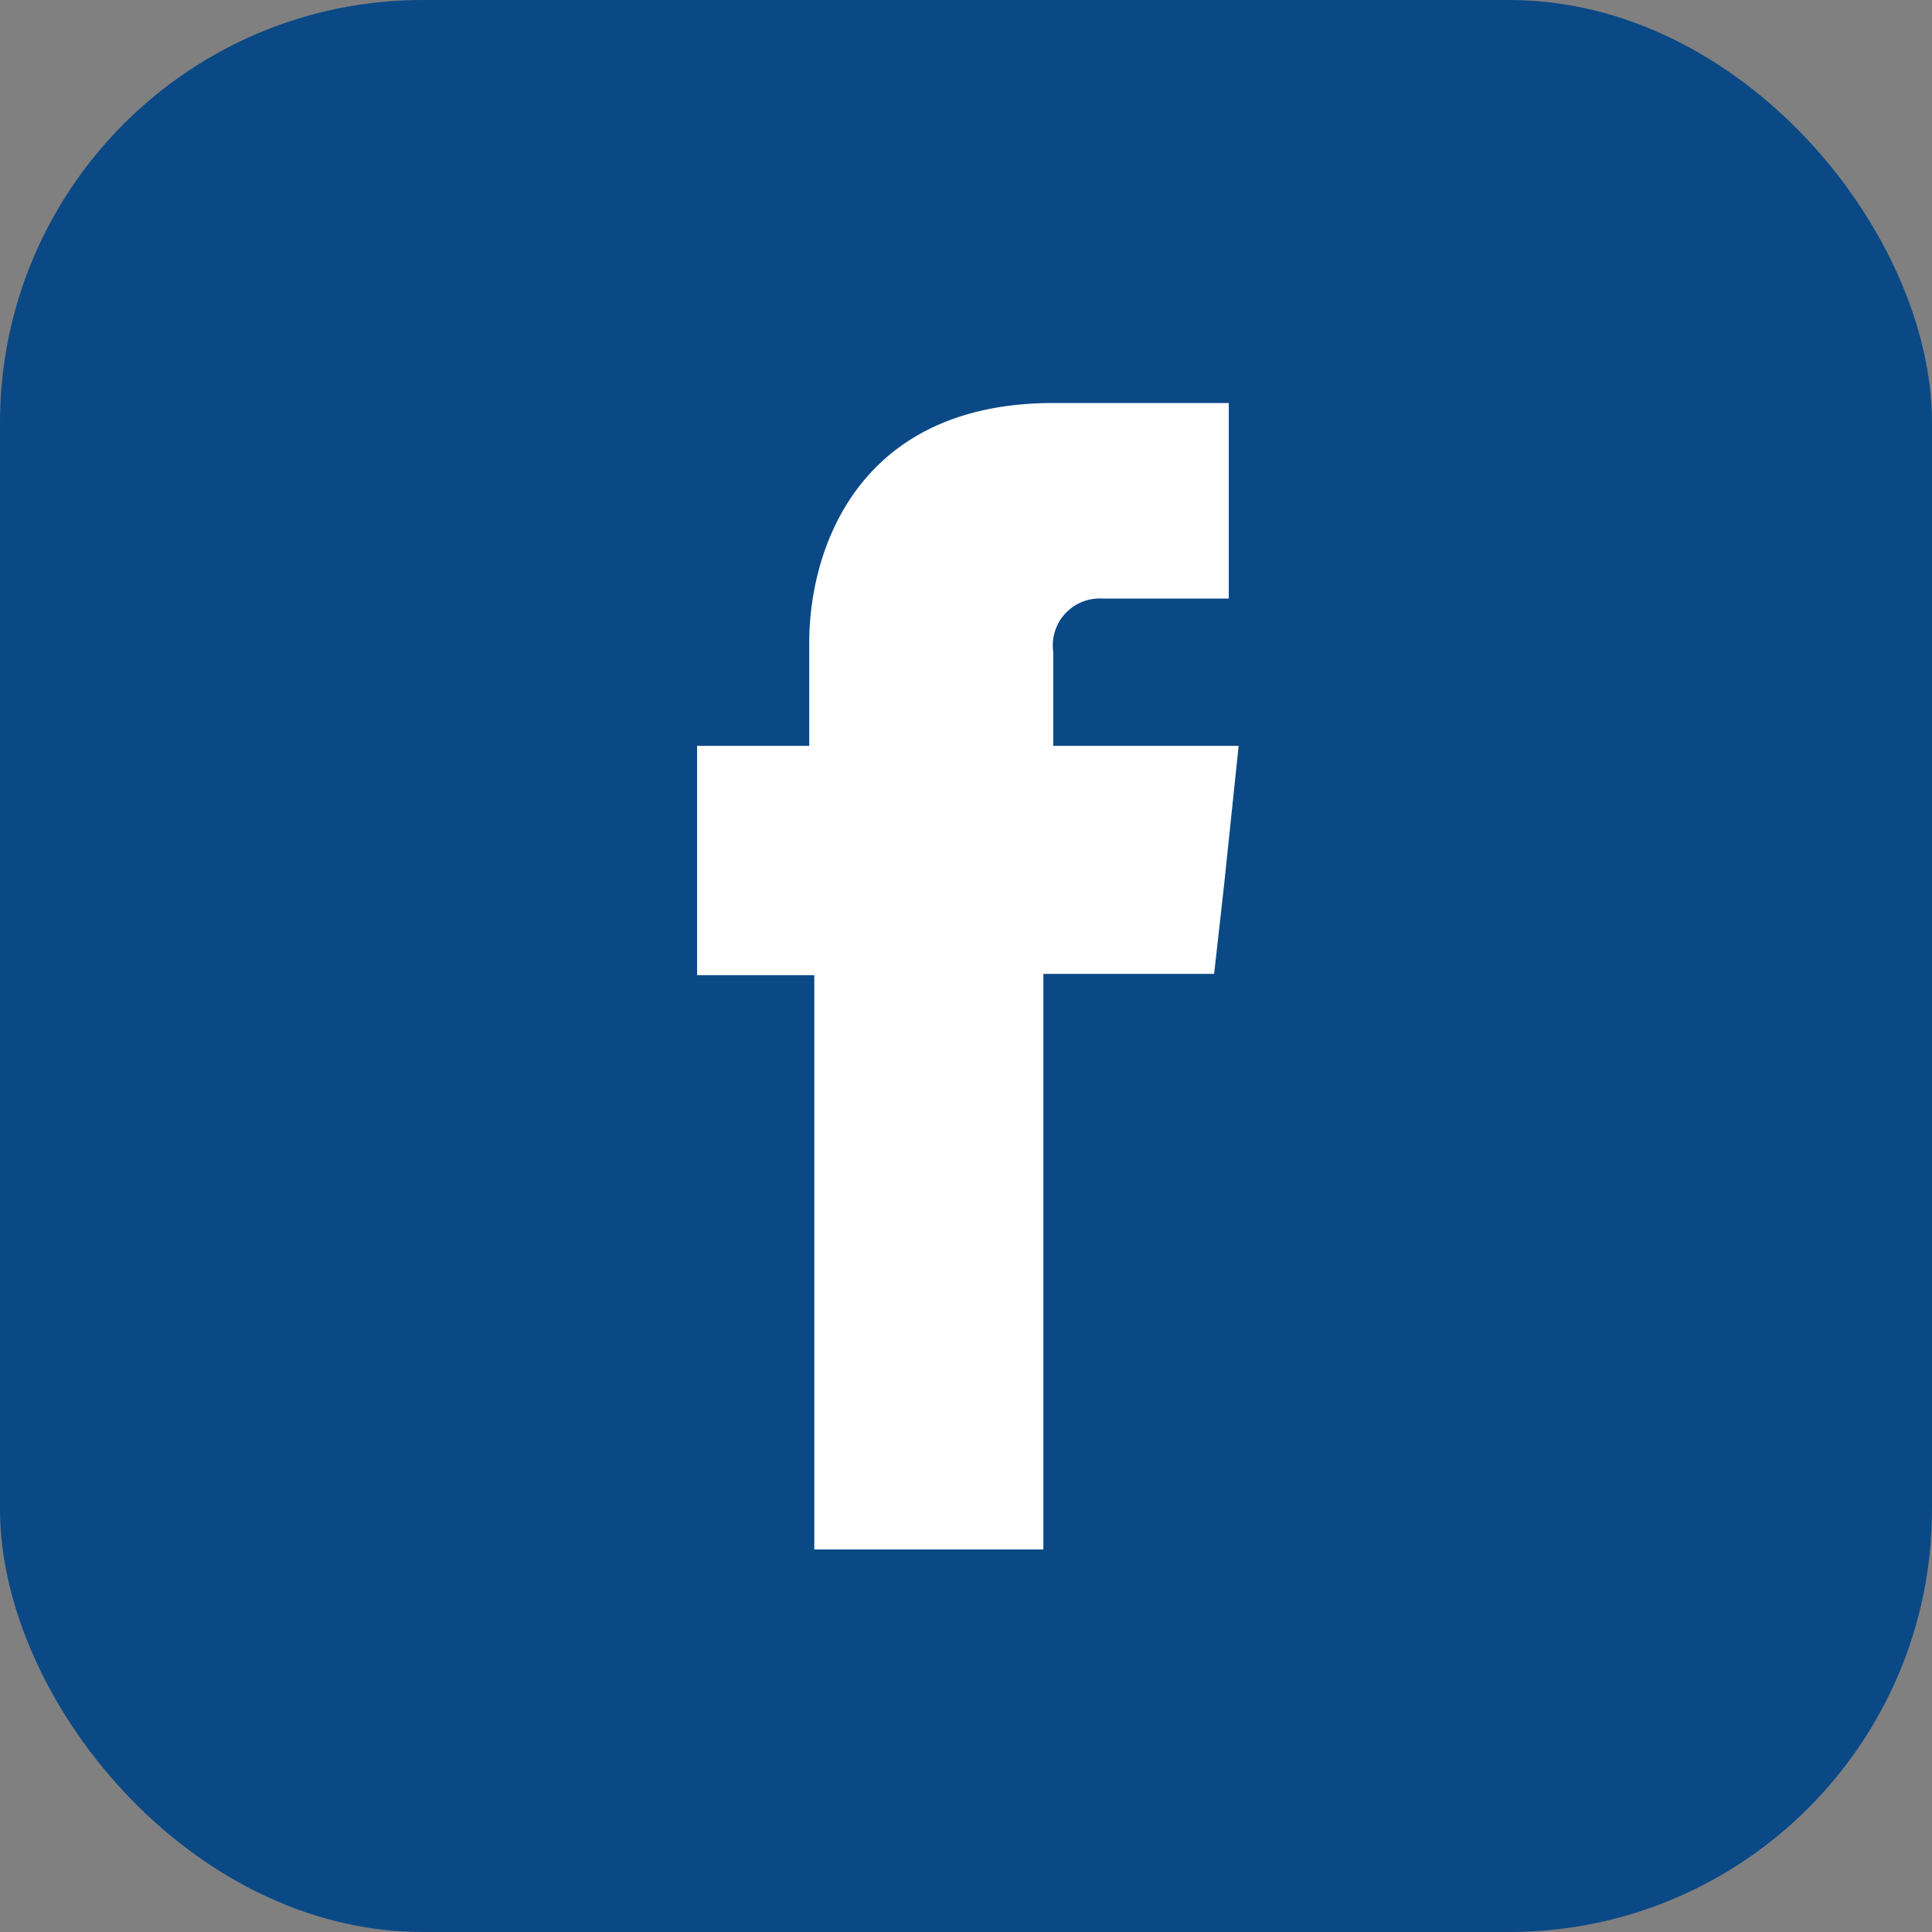 <svg xmlns="http://www.w3.org/2000/svg" viewBox="0 0 72.53 72.53"><rect x="0" y="0" width="72.53" height="72.53" fill="#808080" stroke="none"/><defs><style>.cls-1{fill:#0a4986;}.cls-2{fill:#fff;}</style></defs><title>Asset 16</title><g id="Layer_2" data-name="Layer 2"><g id="Layer_1-2" data-name="Layer 1"><rect class="cls-1" width="72.53" height="72.53" rx="15.87" ry="15.87"/><path id="_Path_" data-name="&lt;Path&gt;" class="cls-2" d="M39.54,28V24.47a1.76,1.76,0,0,1,1.83-2h4.76V15.13H39.54c-7.33,0-9.16,5.49-9.16,9V28H26.17v8.61h4.4V58.17h8.6V36.56h6.41l.37-3.3L46.5,28Z"/></g></g></svg>